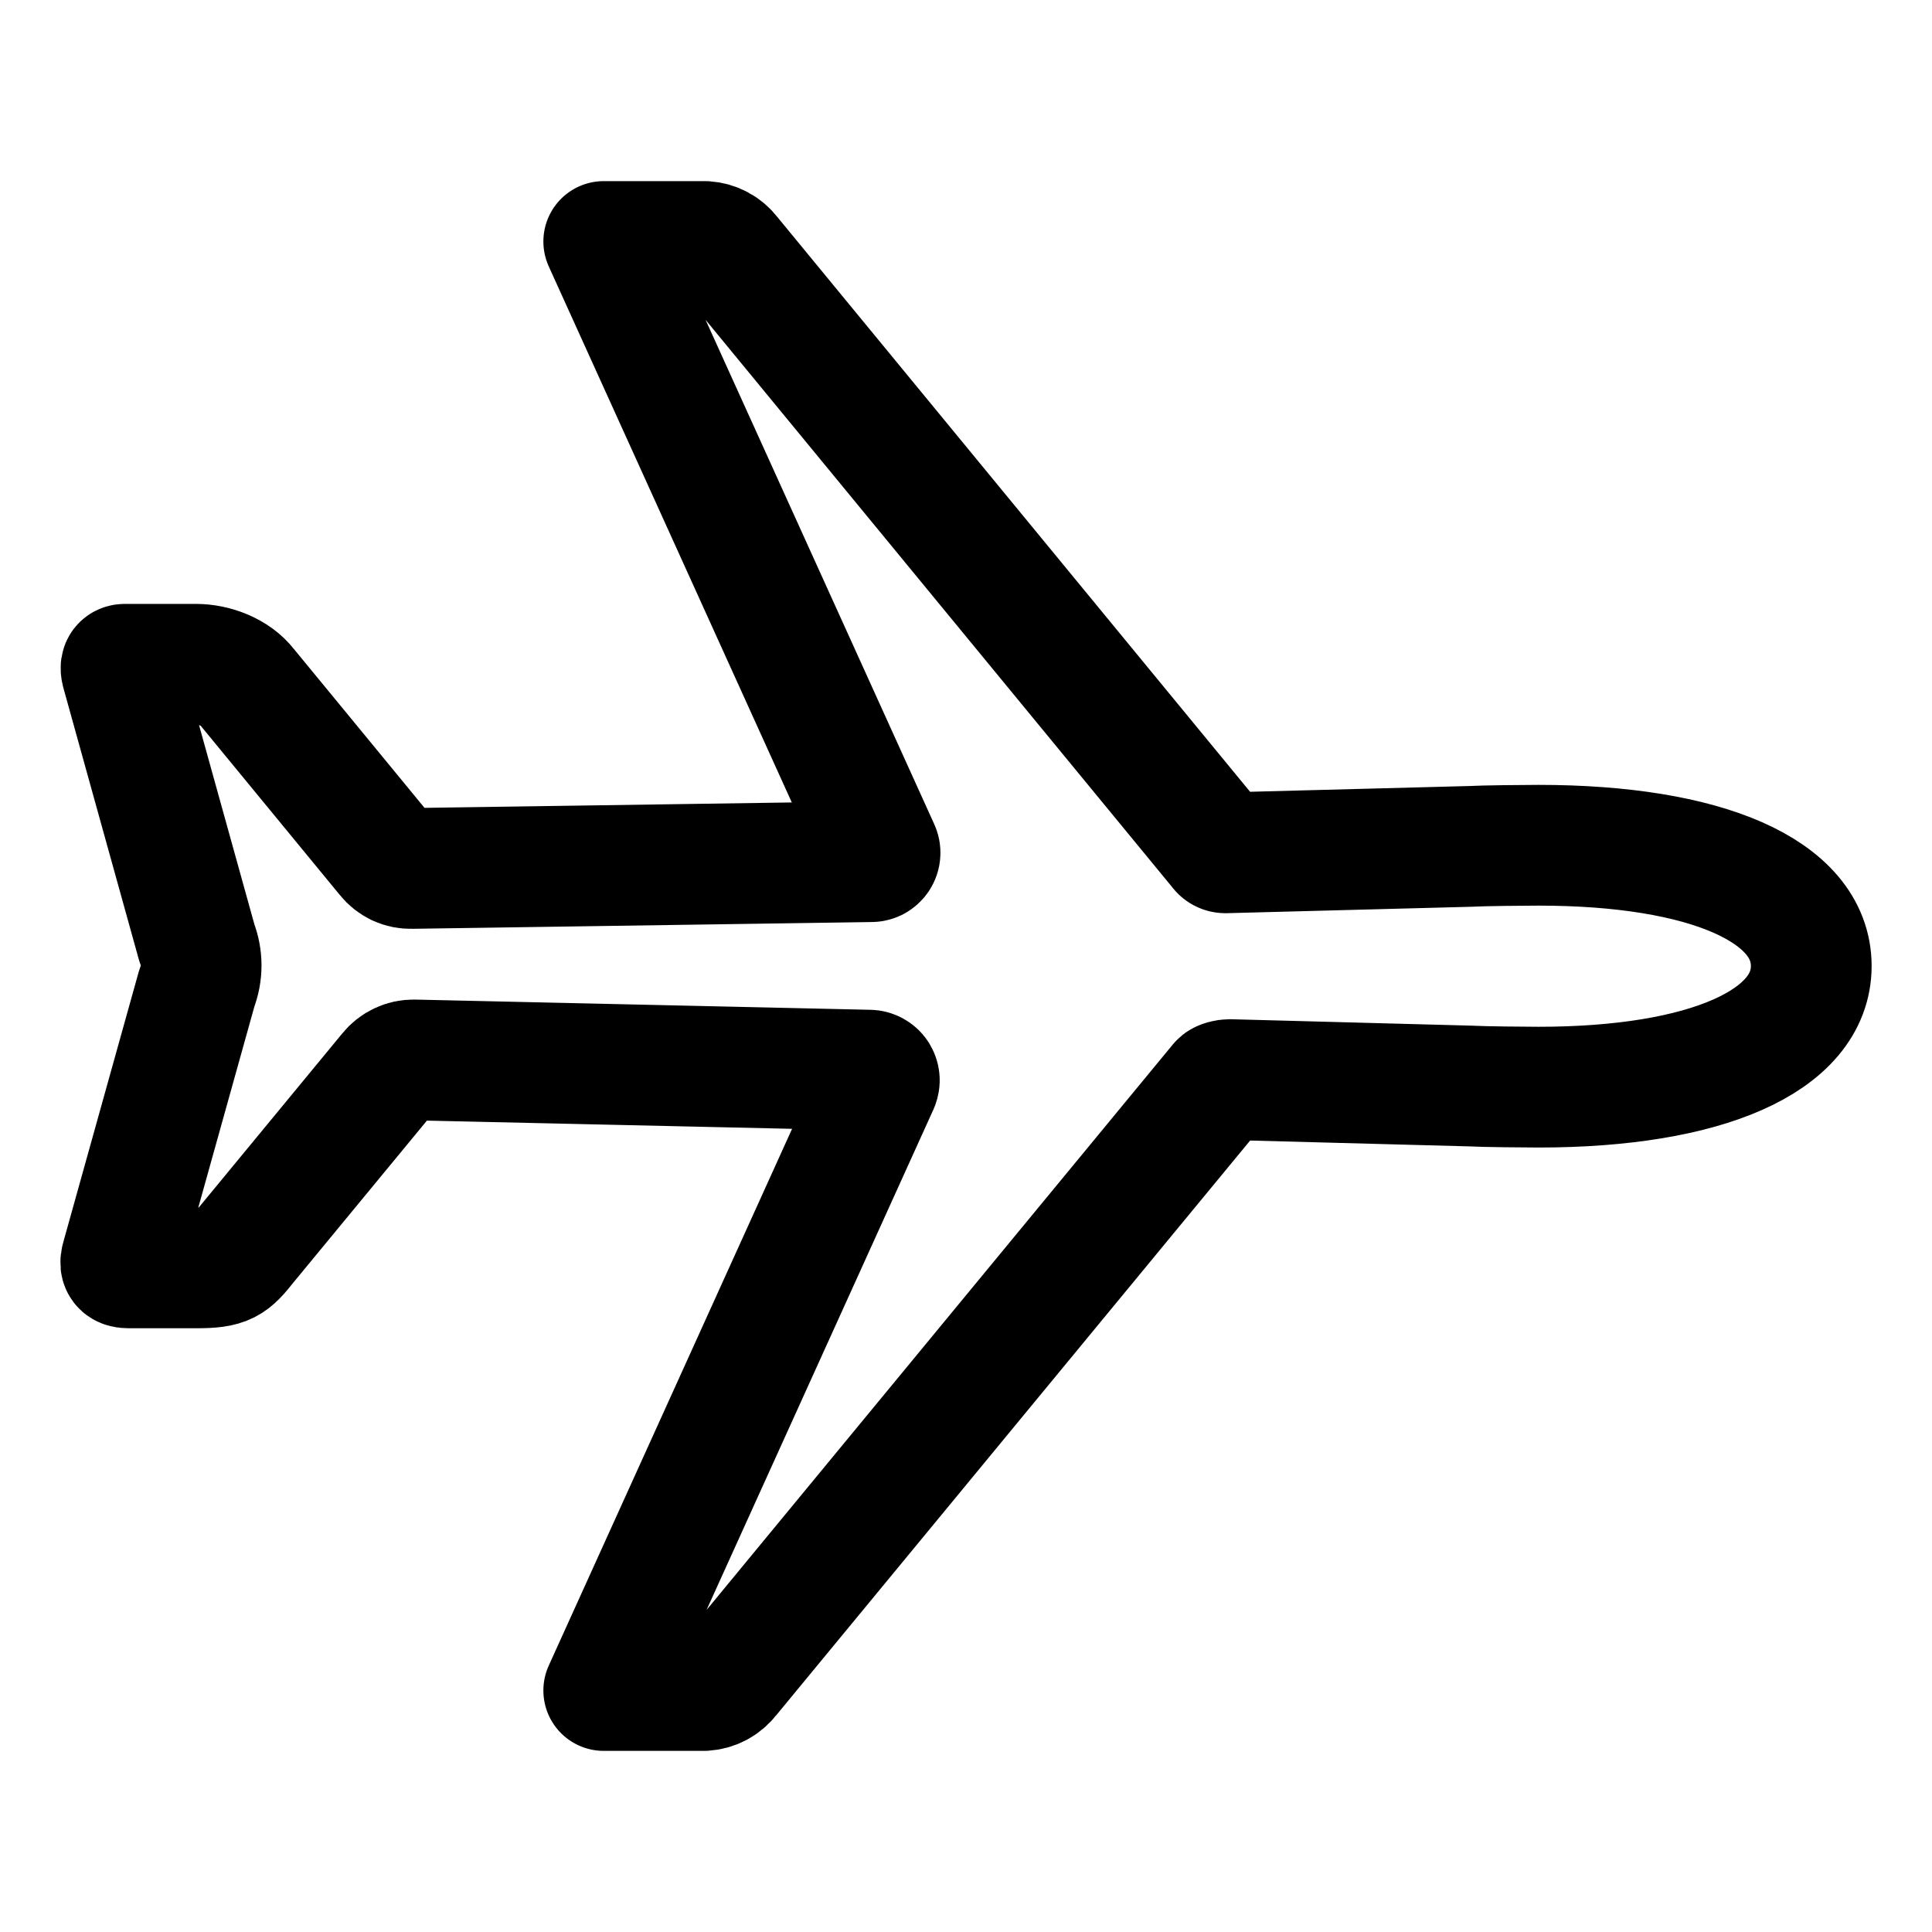 <svg width="24" height="24" viewBox="0 0 24 24" fill="none" xmlns="http://www.w3.org/2000/svg">
<path d="M19.112 10.5C18.953 10.5 18.419 10.505 18.268 10.514L15.226 10.594C15.21 10.595 15.194 10.591 15.181 10.584C15.166 10.576 15.155 10.565 15.147 10.552L9.073 3.167C9.036 3.118 8.989 3.078 8.935 3.049C8.881 3.02 8.822 3.004 8.761 3H7.5L10.922 10.547C10.93 10.564 10.934 10.583 10.932 10.602C10.931 10.621 10.924 10.64 10.914 10.655C10.903 10.671 10.888 10.684 10.871 10.693C10.854 10.701 10.835 10.705 10.816 10.704L5.112 10.788C5.052 10.79 4.994 10.778 4.94 10.753C4.886 10.727 4.839 10.69 4.802 10.643L3.068 8.534C2.927 8.351 2.664 8.252 2.435 8.252H1.551C1.49 8.252 1.499 8.309 1.516 8.366L2.446 11.714C2.516 11.893 2.516 12.093 2.446 12.272L1.515 15.609C1.487 15.701 1.49 15.75 1.598 15.75H2.438C2.819 15.75 2.871 15.7 3.066 15.455L4.833 13.312C4.87 13.266 4.917 13.229 4.971 13.204C5.025 13.178 5.083 13.166 5.143 13.167L10.8 13.294C10.82 13.294 10.84 13.3 10.858 13.31C10.876 13.32 10.892 13.334 10.903 13.351C10.914 13.369 10.921 13.388 10.923 13.409C10.925 13.429 10.921 13.45 10.914 13.469L7.5 21H8.749C8.81 20.996 8.869 20.98 8.923 20.951C8.977 20.922 9.024 20.882 9.061 20.834L15.147 13.453C15.166 13.425 15.241 13.411 15.273 13.411L18.269 13.491C18.423 13.5 18.953 13.505 19.113 13.505C21.188 13.505 22.5 12.934 22.5 12C22.5 11.066 21.193 10.5 19.112 10.5Z" stroke="black" stroke-width="1.5" stroke-linecap="round" stroke-linejoin="round"/>
</svg>
